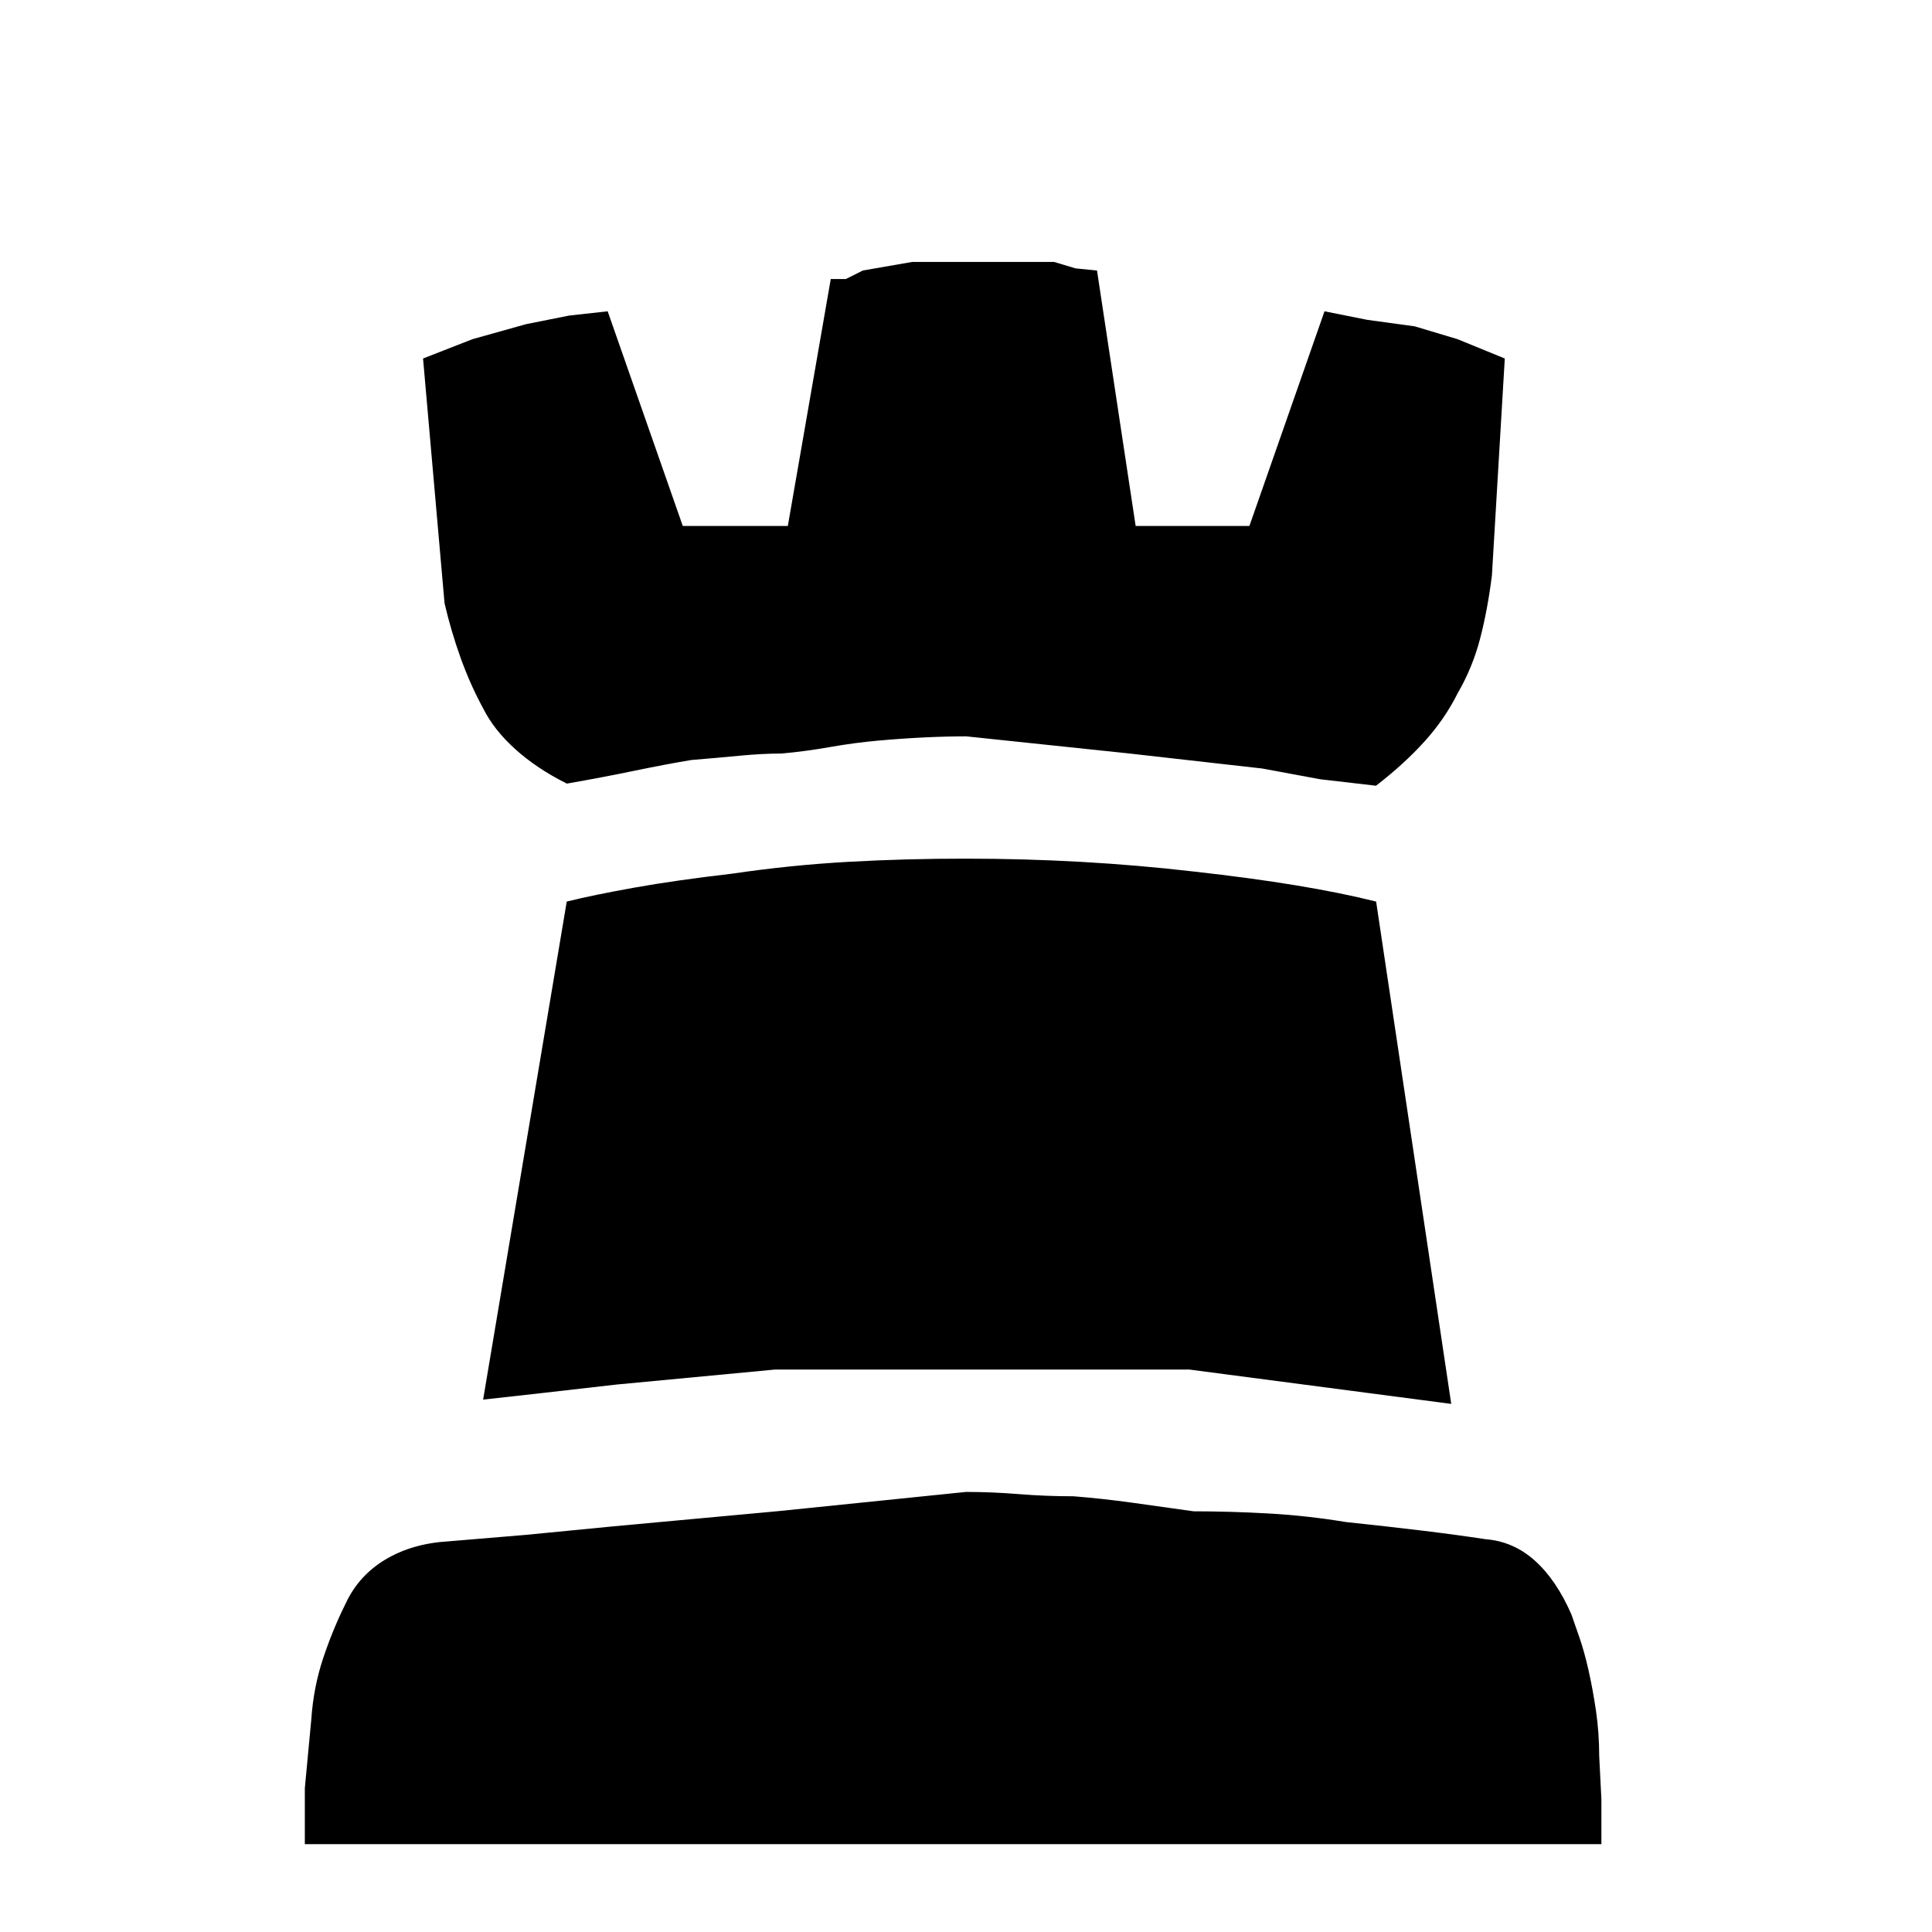 <svg height="32" viewBox="0 0 32 32" width="32" xmlns="http://www.w3.org/2000/svg"><path d="m13.049 8.711.711-4.089h.249l.284-.142.818-.142h2.347l.356.107.356.036.64 4.231h1.884l1.244-3.556.711.142.782.107.711.213.782.32-.213 3.591q-.071.569-.196 1.049t-.373.907q-.213.427-.551.8t-.8.729l-.924-.107-.96-.178-2.204-.249-2.702-.284q-.32 0-.693.018t-.764.053-.8.107-.8.107q-.32 0-.693.036t-.8.071q-.427.071-.942.178t-1.12.213q-.498-.249-.853-.569t-.533-.676q-.213-.391-.373-.836t-.267-.907l-.356-4.053.818-.32.889-.249.711-.142.64-.071 1.244 3.556h1.742zm-3.662 6.222q.427-.107 1.12-.231t1.618-.231q.96-.142 1.92-.196t1.956-.053q.96 0 1.902.053t1.867.16q.96.107 1.707.231t1.316.267l1.244 8.32-4.338-.569h-6.862l-2.631.249-1.244.142-.96.107zm-4.338 15.609v-.924l.107-1.138q.036-.533.196-1.013t.373-.907q.213-.462.658-.729t1.049-.302l1.28-.107 1.458-.142 2.702-.249 3.129-.32q.427 0 .871.036t.907.036q.462.036.978.107t1.013.142q.604 0 1.244.036t1.28.142q.676.071 1.262.142t1.049.142q.462.036.818.356t.604.889q.036.107.124.356t.16.569.124.676.053.747l.036.711v.747h-21.476z"/></svg>